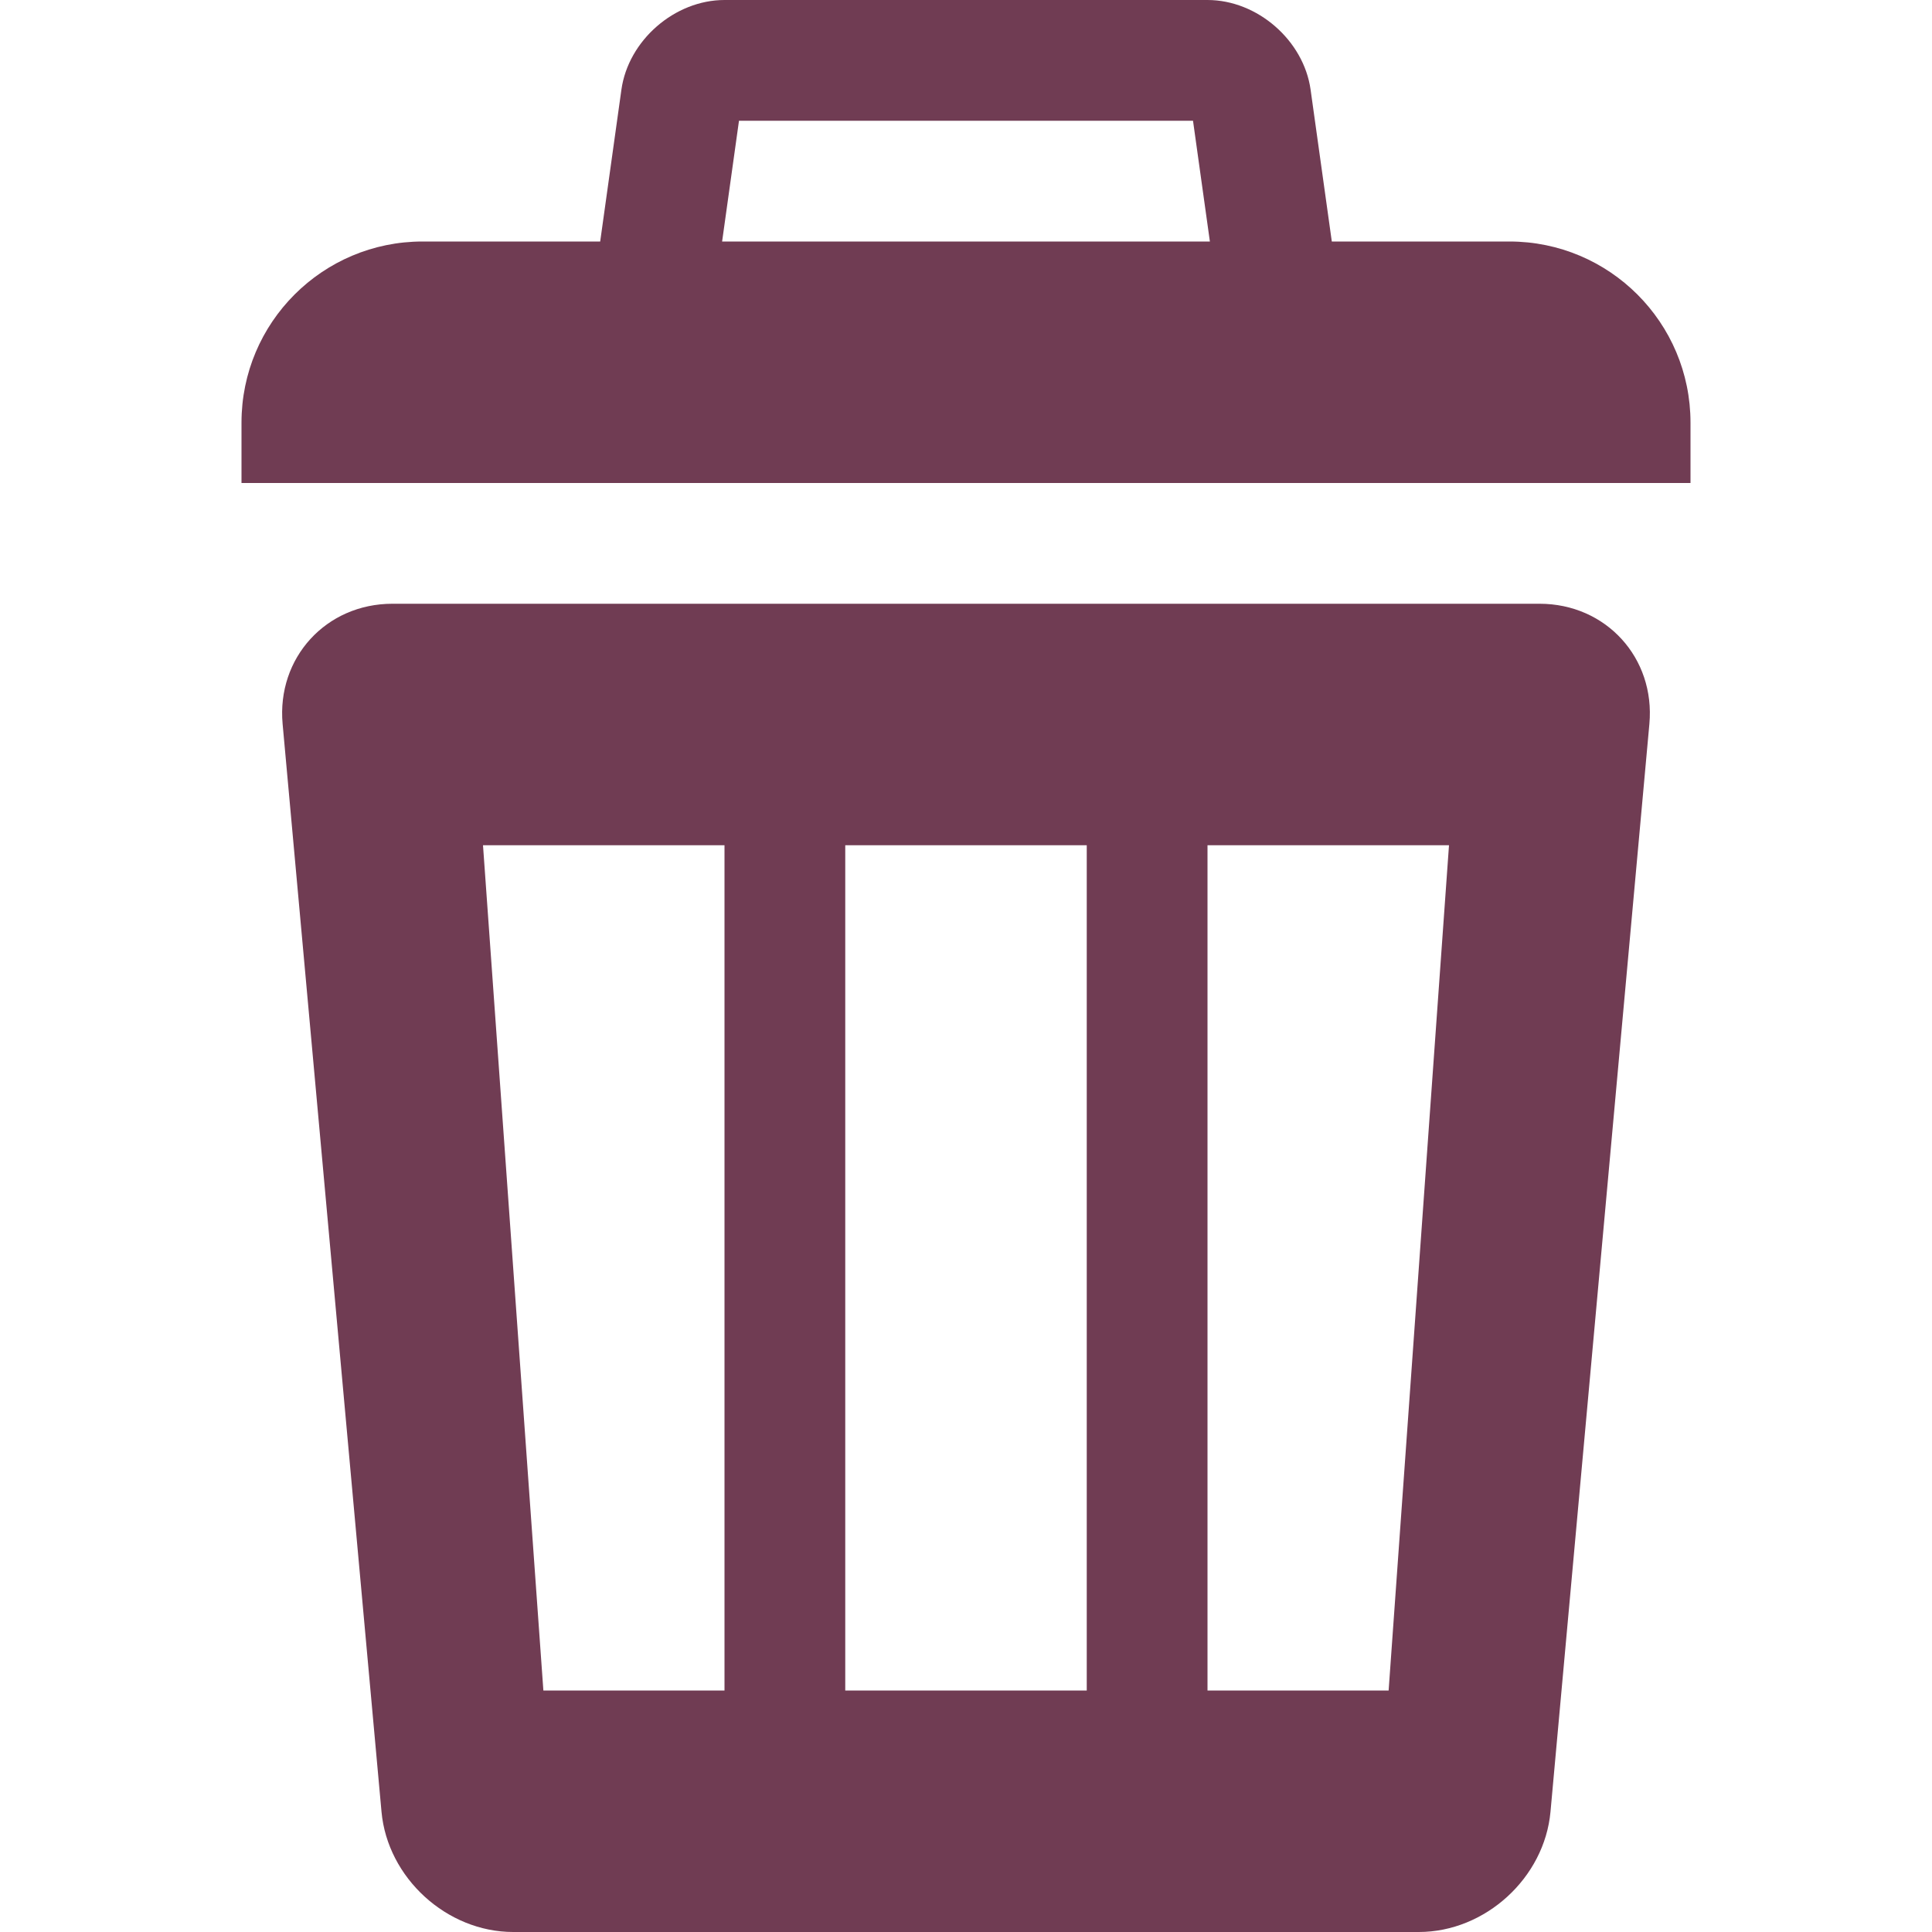 <?xml version="1.0" encoding="utf-8"?>
<!-- Generator: Adobe Illustrator 17.1.0, SVG Export Plug-In . SVG Version: 6.00 Build 0)  -->
<!DOCTYPE svg PUBLIC "-//W3C//DTD SVG 1.1//EN" "http://www.w3.org/Graphics/SVG/1.1/DTD/svg11.dtd">
<svg version="1.1" id="Layer_1" xmlns="http://www.w3.org/2000/svg" xmlns:xlink="http://www.w3.org/1999/xlink" x="0px" y="0px"
	 viewBox="0 0 512 512" enable-background="new 0 0 512 512" xml:space="preserve">
<g>
	<path fill="#703C53" d="M400,64h-47.056l-5.622-40.231C345.495,10.696,333.2,0,320,0H192c-13.2,0-25.495,10.696-27.321,23.769
		L159.057,64H112c-26.51,0-48,21.49-48,48v16h384v-16C448,85.49,426.51,64,400,64z M195.839,32H316.16l4.472,32H191.367
		L195.839,32z"/>
	<path fill="#703C53" d="M408,160H104c-17.6,0-30.696,14.341-29.103,31.869l26.206,288.263C102.696,497.659,118.4,512,136,512h240
		c17.6,0,33.304-14.341,34.897-31.868l26.205-288.263C438.696,174.341,425.6,160,408,160z M192,448h-48l-16-224h64V448z M288,448
		h-64V224h64V448z M368,448h-48V224h64L368,448z"/>
</g>
</svg>
